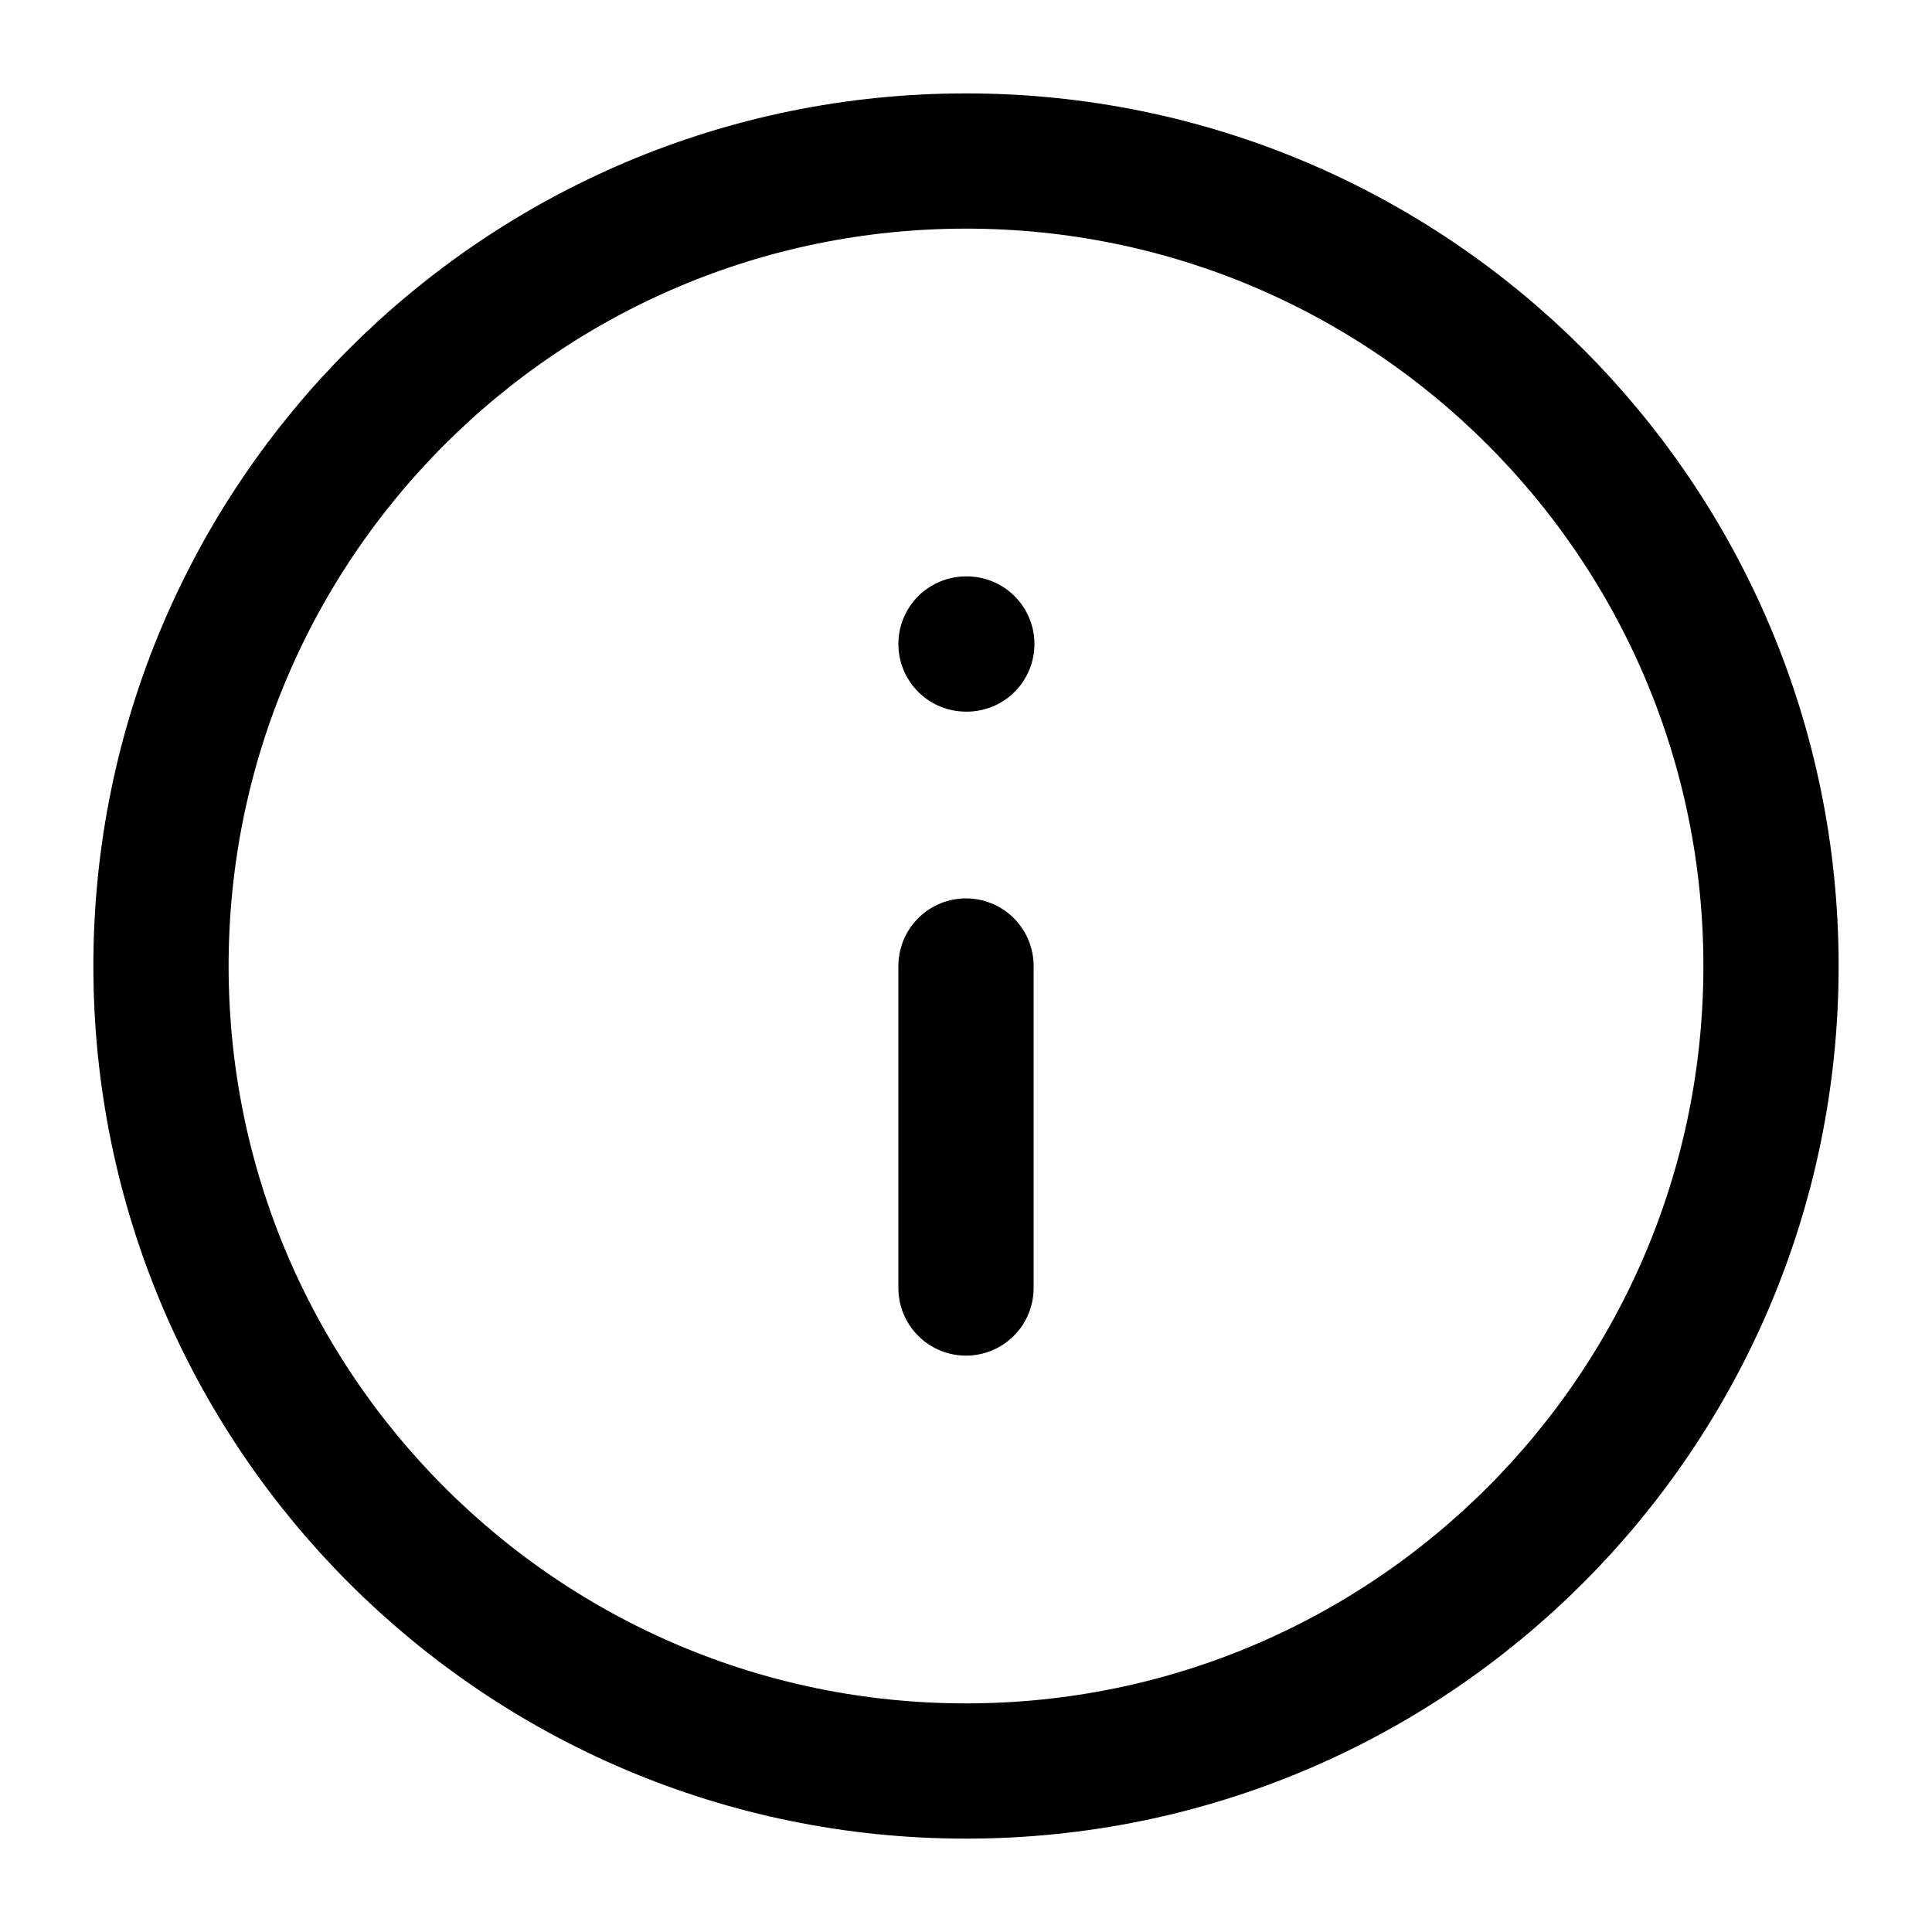 <svg width="100" height="100" viewBox="0 0 100 100" fill="none" xmlns="http://www.w3.org/2000/svg">
<path d="M50 91.667C73.012 91.667 91.667 73.012 91.667 50C91.667 26.988 73.012 8.334 50 8.334C26.988 8.334 8.333 26.988 8.333 50C8.333 73.012 26.988 91.667 50 91.667Z" stroke="black" stroke-width="7" stroke-linecap="round" stroke-linejoin="round"/>
<path d="M50 66.667V50" stroke="black" stroke-width="7" stroke-linecap="round" stroke-linejoin="round"/>
<path d="M50 33.334H50.042" stroke="black" stroke-width="7" stroke-linecap="round" stroke-linejoin="round"/>
</svg>
